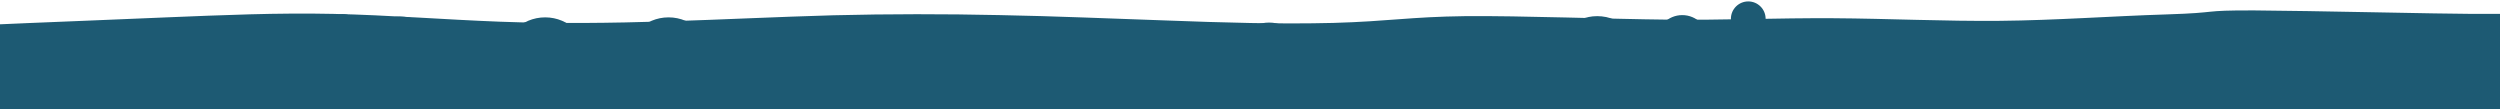 <svg width="1440" height="63" viewBox="0 0 1440 63" fill="none" xmlns="http://www.w3.org/2000/svg">
<g id="Vector">
<path d="M-0 14L16 13.3C32 12.7 64 11.3 96 10C128 8.7 160 7.3 192 8C224 8.7 256 11.3 288 12.5C320 13.7 352 13.3 384 12.3C416 11.3 448 9.7 480 8.8C512 8 544 8 576 8.7C608 9.3 640 10.7 672 11.8C704 13 736 14 768 13.2C800 12.3 812 9.7 844 9.3C876 9 928 11 960 11.3C992 11.7 1024 10.3 1056 10.5C1088 10.7 1120 12.3 1152 12C1184 11.7 1216 9.3 1248 8.3C1280 7.3 1266.5 5.9 1298.5 6C1330.5 6.2 1408 8 1424 8H1440V63H1424C1408 63 1376 63 1344 63C1312 63 1280 63 1248 63C1216 63 1184 63 1152 63C1120 63 1088 63 1056 63C1024 63 992 63 960 63C928 63 896 63 864 63C832 63 800 63 768 63C736 63 704 63 672 63C640 63 608 63 576 63C544 63 512 63 480 63C448 63 416 63 384 63C352 63 320 63 288 63C256 63 224 63 192 63C160 63 128 63 96 63C64 63 32 63 16 63H-0V14Z" fill="url(#paint0_linear_359_118)"/>
<path d="M3.146 39C3.146 52.807 -8.047 64 -21.855 64C-35.662 64 -46.855 52.807 -46.855 39C-46.855 25.193 -35.662 14 -21.855 14C-8.047 14 3.146 25.193 3.146 39Z" fill="url(#paint1_linear_359_118)"/>
<path d="M255.5 34.546C255.5 48.353 244.307 59.546 230.5 59.546C216.693 59.546 205.5 48.353 205.5 34.546C205.5 20.739 216.693 9.546 230.5 9.546C244.307 9.546 255.5 20.739 255.5 34.546Z" fill="url(#paint2_linear_359_118)"/>
<path d="M187.947 35C187.947 48.807 176.754 60 162.947 60C149.14 60 137.947 48.807 137.947 35C137.947 21.193 149.14 10 162.947 10C176.754 10 187.947 21.193 187.947 35Z" fill="url(#paint3_linear_359_118)"/>
<path d="M59.5 38C59.5 51.807 48.307 63 34.5 63C20.693 63 9.5 51.807 9.5 38C9.5 24.193 20.693 13 34.5 13C48.307 13 59.5 24.193 59.5 38Z" fill="url(#paint4_linear_359_118)"/>
<path d="M339 35C339 48.807 327.807 60 314 60C300.193 60 289 48.807 289 35C289 21.193 300.193 10 314 10C327.807 10 339 21.193 339 35Z" fill="url(#paint5_linear_359_118)"/>
<path d="M410.084 35C410.084 48.807 398.891 60 385.084 60C371.277 60 360.084 48.807 360.084 35C360.084 21.193 371.277 10 385.084 10C398.891 10 410.084 21.193 410.084 35Z" fill="url(#paint6_linear_359_118)"/>
<path d="M637.864 37.3C637.864 51.107 626.671 62.3 612.864 62.3C599.057 62.3 587.864 51.107 587.864 37.3C587.864 23.493 599.057 12.3 612.864 12.3C626.671 12.3 637.864 23.493 637.864 37.3Z" fill="url(#paint7_linear_359_118)"/>
<path d="M568 35C568 48.807 556.807 60 543 60C529.193 60 518 48.807 518 35C518 21.193 529.193 10 543 10C556.807 10 568 21.193 568 35Z" fill="url(#paint8_linear_359_118)"/>
<path d="M706.831 38C706.831 51.807 695.638 63 681.831 63C668.024 63 656.831 51.807 656.831 38C656.831 24.193 668.024 13 681.831 13C695.638 13 706.831 24.193 706.831 38Z" fill="url(#paint9_linear_359_118)"/>
<path d="M889 36.3C889 50.107 877.807 61.3 864 61.3C850.192 61.3 839 50.107 839 36.3C839 22.493 850.192 11.3 864 11.3C877.807 11.3 889 22.493 889 36.3Z" fill="url(#paint10_linear_359_118)"/>
<path d="M945 34.3C945 48.107 933.807 59.3 920 59.3C906.193 59.3 895 48.107 895 34.3C895 20.493 906.193 9.3 920 9.3C933.807 9.3 945 20.493 945 34.3Z" fill="url(#paint11_linear_359_118)"/>
<path d="M1138.5 37.845C1138.5 51.652 1127.31 62.845 1113.5 62.845C1099.69 62.845 1088.5 51.652 1088.5 37.845C1088.5 24.038 1099.69 12.845 1113.5 12.845C1127.31 12.845 1138.5 24.038 1138.5 37.845Z" fill="url(#paint12_linear_359_118)"/>
<path d="M1360 36.446C1360 50.253 1348.81 61.446 1335 61.446C1321.19 61.446 1310 50.253 1310 36.446C1310 22.639 1321.19 11.446 1335 11.446C1348.81 11.446 1360 22.639 1360 36.446Z" fill="url(#paint13_linear_359_118)"/>
<path d="M1223.5 41.446C1223.5 52.492 1214.55 61.446 1203.5 61.446C1192.45 61.446 1183.5 52.492 1183.5 41.446C1183.5 30.401 1192.45 21.446 1203.5 21.446C1214.55 21.446 1223.5 30.401 1223.5 41.446Z" fill="url(#paint14_linear_359_118)"/>
<path d="M1405 41.446C1405 52.492 1396.05 61.446 1385 61.446C1373.95 61.446 1365 52.492 1365 41.446C1365 30.401 1373.95 21.446 1385 21.446C1396.05 21.446 1405 30.401 1405 41.446Z" fill="url(#paint15_linear_359_118)"/>
<path d="M1051.67 33.7C1051.67 44.746 1042.71 53.7 1031.67 53.7C1020.62 53.7 1011.67 44.746 1011.67 33.7C1011.67 22.654 1020.62 13.7 1031.67 13.7C1042.71 13.7 1051.67 22.654 1051.67 33.7Z" fill="url(#paint16_linear_359_118)"/>
<path d="M818 40C818 51.046 809.046 60 798 60C786.954 60 778 51.046 778 40C778 28.954 786.954 20 798 20C809.046 20 818 28.954 818 40Z" fill="url(#paint17_linear_359_118)"/>
<path d="M751 33C751 44.046 742.046 53 731 53C719.954 53 711 44.046 711 33C711 21.954 719.954 13 731 13C742.046 13 751 21.954 751 33Z" fill="url(#paint18_linear_359_118)"/>
<path d="M513.236 40.5C513.236 51.546 504.281 60.5 493.236 60.5C482.19 60.5 473.236 51.546 473.236 40.5C473.236 29.454 482.19 20.5 493.236 20.5C504.281 20.5 513.236 29.454 513.236 40.5Z" fill="url(#paint19_linear_359_118)"/>
<path d="M442 45.5C442 53.784 435.284 60.5 427 60.5C418.716 60.5 412 53.784 412 45.5C412 37.216 418.716 30.5 427 30.5C435.284 30.5 442 37.216 442 45.5Z" fill="url(#paint20_linear_359_118)"/>
<path d="M1012.6 45C1012.6 53.284 1005.89 60 997.602 60C989.317 60 982.602 53.284 982.602 45C982.602 36.716 989.317 30 997.602 30C1005.89 30 1012.6 36.716 1012.6 45Z" fill="url(#paint21_linear_359_118)"/>
<path d="M1084.5 45C1084.5 53.284 1077.78 60 1069.5 60C1061.22 60 1054.5 53.284 1054.5 45C1054.5 36.716 1061.22 30 1069.5 30C1077.78 30 1084.5 36.716 1084.5 45Z" fill="url(#paint22_linear_359_118)"/>
<path d="M983.985 23.7C983.985 31.984 977.269 38.7 968.985 38.7C960.701 38.7 953.985 31.984 953.985 23.7C953.985 15.416 960.701 8.7 968.985 8.7C977.269 8.7 983.985 15.416 983.985 23.7Z" fill="url(#paint23_linear_359_118)"/>
<path d="M1182 30C1182 38.284 1175.28 45 1167 45C1158.72 45 1152 38.284 1152 30C1152 21.716 1158.72 15 1167 15C1175.28 15 1182 21.716 1182 30Z" fill="url(#paint24_linear_359_118)"/>
<path d="M1257 30C1257 38.284 1250.28 45 1242 45C1233.72 45 1227 38.284 1227 30C1227 21.716 1233.72 15 1242 15C1250.28 15 1257 21.716 1257 30Z" fill="url(#paint25_linear_359_118)"/>
<path d="M1308 27.994C1308 36.278 1301.28 42.993 1293 42.993C1284.72 42.993 1278 36.278 1278 27.994C1278 19.709 1284.72 12.993 1293 12.993C1301.28 12.993 1308 19.709 1308 27.994Z" fill="url(#paint26_linear_359_118)"/>
<path d="M1277 45C1277 50.523 1272.52 55 1267 55C1261.48 55 1257 50.523 1257 45C1257 39.477 1261.48 35 1267 35C1272.52 35 1277 39.477 1277 45Z" fill="url(#paint27_linear_359_118)"/>
<path d="M1158.5 50C1158.5 55.523 1154.02 60 1148.5 60C1142.98 60 1138.5 55.523 1138.5 50C1138.5 44.477 1142.98 40 1148.5 40C1154.02 40 1158.5 44.477 1158.5 50Z" fill="url(#paint28_linear_359_118)"/>
<path d="M1017 10.82C1017 16.343 1012.52 20.82 1007 20.82C1001.48 20.82 997 16.343 997 10.82C997 5.297 1001.48 0.82 1007 0.82C1012.52 0.82 1017 5.297 1017 10.82Z" fill="url(#paint29_linear_359_118)"/>
<path d="M965 48.7C965 54.223 960.523 58.7 955 58.7C949.477 58.7 945 54.223 945 48.7C945 43.177 949.477 38.7 955 38.7C960.523 38.7 965 43.177 965 48.7Z" fill="url(#paint30_linear_359_118)"/>
<path d="M773.731 45.5C773.731 51.023 769.254 55.5 763.731 55.5C758.208 55.5 753.731 51.023 753.731 45.5C753.731 39.977 758.208 35.5 763.731 35.5C769.254 35.5 773.731 39.977 773.731 45.5Z" fill="url(#paint31_linear_359_118)"/>
<path d="M658 22.3C658 27.823 653.523 32.3 648 32.3C642.477 32.3 638 27.823 638 22.3C638 16.777 642.477 12.3 648 12.3C653.523 12.3 658 16.777 658 22.3Z" fill="url(#paint32_linear_359_118)"/>
<path d="M587.864 51C587.864 56.523 583.387 61 577.864 61C572.341 61 567.864 56.523 567.864 51C567.864 45.477 572.341 41 577.864 41C583.387 41 587.864 45.477 587.864 51Z" fill="url(#paint33_linear_359_118)"/>
<path d="M473.943 30.5C473.943 36.023 469.466 40.5 463.943 40.5C458.42 40.5 453.943 36.023 453.943 30.5C453.943 24.977 458.42 20.5 463.943 20.5C469.466 20.5 473.943 24.977 473.943 30.5Z" fill="url(#paint34_linear_359_118)"/>
<path d="M277.5 49.546C277.5 55.069 273.023 59.546 267.5 59.546C261.977 59.546 257.5 55.069 257.5 49.546C257.5 44.023 261.977 39.546 267.5 39.546C273.023 39.546 277.5 44.023 277.5 49.546Z" fill="url(#paint35_linear_359_118)"/>
<path d="M207.5 18.138C207.5 23.661 203.023 28.138 197.5 28.138C191.977 28.138 187.5 23.661 187.5 18.138C187.5 12.616 191.977 8.138 197.5 8.138C203.023 8.138 207.5 12.616 207.5 18.138Z" fill="url(#paint36_linear_359_118)"/>
<path d="M351 52C351 54.761 348.761 57 346 57C343.239 57 341 54.761 341 52C341 49.238 343.239 47 346 47C348.761 47 351 49.238 351 52Z" fill="url(#paint37_linear_359_118)"/>
<path d="M456 54C456 56.761 453.761 59 451 59C448.239 59 446 56.761 446 54C446 51.238 448.239 49 451 49C453.761 49 456 51.238 456 54Z" fill="url(#paint38_linear_359_118)"/>
<path d="M450 30.5C450 33.261 447.761 35.5 445 35.5C442.239 35.5 440 33.261 440 30.5C440 27.738 442.239 25.5 445 25.5C447.761 25.5 450 27.738 450 30.5Z" fill="url(#paint39_linear_359_118)"/>
<path d="M645.5 55C645.5 57.761 643.261 60 640.5 60C637.739 60 635.5 57.761 635.5 55C635.5 52.239 637.739 50 640.5 50C643.261 50 645.5 52.239 645.5 55Z" fill="url(#paint40_linear_359_118)"/>
<path d="M716.831 54C716.831 56.761 714.592 59 711.831 59C709.069 59 706.831 56.761 706.831 54C706.831 51.238 709.069 49 711.831 49C714.592 49 716.831 51.238 716.831 54Z" fill="url(#paint41_linear_359_118)"/>
<path d="M830.5 53C830.5 55.761 828.261 58 825.5 58C822.739 58 820.5 55.761 820.5 53C820.5 50.239 822.739 48 825.5 48C828.261 48 830.5 50.239 830.5 53Z" fill="url(#paint42_linear_359_118)"/>
<path d="M897.5 53C897.5 55.761 895.261 58 892.5 58C889.739 58 887.5 55.761 887.5 53C887.5 50.239 889.739 48 892.5 48C895.261 48 897.5 50.239 897.5 53Z" fill="url(#paint43_linear_359_118)"/>
<path d="M982 48.7C982 51.461 979.761 53.7 977 53.7C974.239 53.7 972 51.461 972 48.7C972 45.938 974.239 43.7 977 43.7C979.761 43.7 982 45.938 982 48.7Z" fill="url(#paint44_linear_359_118)"/>
<path d="M1083 18.7C1083 21.461 1080.76 23.7 1078 23.7C1075.24 23.7 1073 21.461 1073 18.7C1073 15.938 1075.24 13.7 1078 13.7C1080.76 13.7 1083 15.938 1083 18.7Z" fill="url(#paint45_linear_359_118)"/>
<path d="M1234.88 55C1234.88 57.761 1232.65 60 1229.88 60C1227.12 60 1224.88 57.761 1224.88 55C1224.88 52.239 1227.12 50 1229.88 50C1232.65 50 1234.88 52.239 1234.88 55Z" fill="url(#paint46_linear_359_118)"/>
<path d="M1365 18.7C1365 20.081 1363.88 21.2 1362.5 21.2C1361.12 21.2 1360 20.081 1360 18.7C1360 17.319 1361.12 16.2 1362.5 16.2C1363.88 16.2 1365 17.319 1365 18.7Z" fill="url(#paint47_linear_359_118)"/>
<path d="M1270.5 16.2C1270.5 17.581 1269.38 18.7 1268 18.7C1266.62 18.7 1265.5 17.581 1265.5 16.2C1265.5 14.819 1266.62 13.7 1268 13.7C1269.38 13.7 1270.5 14.819 1270.5 16.2Z" fill="url(#paint48_linear_359_118)"/>
<path d="M1253 53.7C1253 55.081 1251.88 56.2 1250.5 56.2C1249.12 56.2 1248 55.081 1248 53.7C1248 52.319 1249.12 51.2 1250.5 51.2C1251.88 51.2 1253 52.319 1253 53.7Z" fill="url(#paint49_linear_359_118)"/>
<path d="M137.947 54.5C137.947 55.88 136.828 57 135.447 57C134.066 57 132.947 55.88 132.947 54.5C132.947 53.119 134.066 52 135.447 52C136.828 52 137.947 53.119 137.947 54.5Z" fill="url(#paint50_linear_359_118)"/>
<path d="M354 19.8C354 21.181 352.881 22.3 351.5 22.3C350.119 22.3 349 21.181 349 19.8C349 18.419 350.119 17.3 351.5 17.3C352.881 17.3 354 18.419 354 19.8Z" fill="url(#paint51_linear_359_118)"/>
<path d="M1435 27.994C1435 36.278 1428.28 42.993 1420 42.993C1411.72 42.993 1405 36.278 1405 27.994C1405 19.709 1411.72 12.993 1420 12.993C1428.28 12.993 1435 19.709 1435 27.994Z" fill="url(#paint52_linear_359_118)"/>
<path d="M1420 55C1420 57.761 1417.76 60 1415 60C1412.24 60 1410 57.761 1410 55C1410 52.239 1412.24 50 1415 50C1417.76 50 1420 52.239 1420 55Z" fill="url(#paint53_linear_359_118)"/>
</g>
<defs>
<linearGradient id="paint0_linear_359_118" x1="746.139" y1="-92.541" x2="743.273" y2="-534.83" gradientUnits="userSpaceOnUse">
<stop stop-color="#1D5A73"/>
<stop offset="1" stop-color="#1D5A73" stop-opacity="0.2"/>
</linearGradient>
<linearGradient id="paint1_linear_359_118" x1="746.139" y1="-92.541" x2="743.273" y2="-534.83" gradientUnits="userSpaceOnUse">
<stop stop-color="#1D5A73"/>
<stop offset="1" stop-color="#1D5A73" stop-opacity="0.2"/>
</linearGradient>
<linearGradient id="paint2_linear_359_118" x1="746.139" y1="-92.541" x2="743.273" y2="-534.83" gradientUnits="userSpaceOnUse">
<stop stop-color="#1D5A73"/>
<stop offset="1" stop-color="#1D5A73" stop-opacity="0.2"/>
</linearGradient>
<linearGradient id="paint3_linear_359_118" x1="746.139" y1="-92.541" x2="743.273" y2="-534.83" gradientUnits="userSpaceOnUse">
<stop stop-color="#1D5A73"/>
<stop offset="1" stop-color="#1D5A73" stop-opacity="0.2"/>
</linearGradient>
<linearGradient id="paint4_linear_359_118" x1="746.139" y1="-92.541" x2="743.273" y2="-534.83" gradientUnits="userSpaceOnUse">
<stop stop-color="#1D5A73"/>
<stop offset="1" stop-color="#1D5A73" stop-opacity="0.2"/>
</linearGradient>
<linearGradient id="paint5_linear_359_118" x1="746.139" y1="-92.541" x2="743.273" y2="-534.83" gradientUnits="userSpaceOnUse">
<stop stop-color="#1D5A73"/>
<stop offset="1" stop-color="#1D5A73" stop-opacity="0.2"/>
</linearGradient>
<linearGradient id="paint6_linear_359_118" x1="746.139" y1="-92.541" x2="743.273" y2="-534.83" gradientUnits="userSpaceOnUse">
<stop stop-color="#1D5A73"/>
<stop offset="1" stop-color="#1D5A73" stop-opacity="0.2"/>
</linearGradient>
<linearGradient id="paint7_linear_359_118" x1="746.139" y1="-92.541" x2="743.273" y2="-534.83" gradientUnits="userSpaceOnUse">
<stop stop-color="#1D5A73"/>
<stop offset="1" stop-color="#1D5A73" stop-opacity="0.2"/>
</linearGradient>
<linearGradient id="paint8_linear_359_118" x1="746.139" y1="-92.541" x2="743.273" y2="-534.83" gradientUnits="userSpaceOnUse">
<stop stop-color="#1D5A73"/>
<stop offset="1" stop-color="#1D5A73" stop-opacity="0.2"/>
</linearGradient>
<linearGradient id="paint9_linear_359_118" x1="746.139" y1="-92.541" x2="743.273" y2="-534.83" gradientUnits="userSpaceOnUse">
<stop stop-color="#1D5A73"/>
<stop offset="1" stop-color="#1D5A73" stop-opacity="0.2"/>
</linearGradient>
<linearGradient id="paint10_linear_359_118" x1="746.139" y1="-92.541" x2="743.273" y2="-534.83" gradientUnits="userSpaceOnUse">
<stop stop-color="#1D5A73"/>
<stop offset="1" stop-color="#1D5A73" stop-opacity="0.2"/>
</linearGradient>
<linearGradient id="paint11_linear_359_118" x1="746.139" y1="-92.541" x2="743.273" y2="-534.83" gradientUnits="userSpaceOnUse">
<stop stop-color="#1D5A73"/>
<stop offset="1" stop-color="#1D5A73" stop-opacity="0.2"/>
</linearGradient>
<linearGradient id="paint12_linear_359_118" x1="746.139" y1="-92.541" x2="743.273" y2="-534.83" gradientUnits="userSpaceOnUse">
<stop stop-color="#1D5A73"/>
<stop offset="1" stop-color="#1D5A73" stop-opacity="0.2"/>
</linearGradient>
<linearGradient id="paint13_linear_359_118" x1="746.139" y1="-92.541" x2="743.273" y2="-534.83" gradientUnits="userSpaceOnUse">
<stop stop-color="#1D5A73"/>
<stop offset="1" stop-color="#1D5A73" stop-opacity="0.2"/>
</linearGradient>
<linearGradient id="paint14_linear_359_118" x1="746.139" y1="-92.541" x2="743.273" y2="-534.83" gradientUnits="userSpaceOnUse">
<stop stop-color="#1D5A73"/>
<stop offset="1" stop-color="#1D5A73" stop-opacity="0.2"/>
</linearGradient>
<linearGradient id="paint15_linear_359_118" x1="746.139" y1="-92.541" x2="743.273" y2="-534.83" gradientUnits="userSpaceOnUse">
<stop stop-color="#1D5A73"/>
<stop offset="1" stop-color="#1D5A73" stop-opacity="0.2"/>
</linearGradient>
<linearGradient id="paint16_linear_359_118" x1="746.139" y1="-92.541" x2="743.273" y2="-534.83" gradientUnits="userSpaceOnUse">
<stop stop-color="#1D5A73"/>
<stop offset="1" stop-color="#1D5A73" stop-opacity="0.2"/>
</linearGradient>
<linearGradient id="paint17_linear_359_118" x1="746.139" y1="-92.541" x2="743.273" y2="-534.83" gradientUnits="userSpaceOnUse">
<stop stop-color="#1D5A73"/>
<stop offset="1" stop-color="#1D5A73" stop-opacity="0.2"/>
</linearGradient>
<linearGradient id="paint18_linear_359_118" x1="746.139" y1="-92.541" x2="743.273" y2="-534.83" gradientUnits="userSpaceOnUse">
<stop stop-color="#1D5A73"/>
<stop offset="1" stop-color="#1D5A73" stop-opacity="0.2"/>
</linearGradient>
<linearGradient id="paint19_linear_359_118" x1="746.139" y1="-92.541" x2="743.273" y2="-534.83" gradientUnits="userSpaceOnUse">
<stop stop-color="#1D5A73"/>
<stop offset="1" stop-color="#1D5A73" stop-opacity="0.2"/>
</linearGradient>
<linearGradient id="paint20_linear_359_118" x1="746.139" y1="-92.541" x2="743.273" y2="-534.83" gradientUnits="userSpaceOnUse">
<stop stop-color="#1D5A73"/>
<stop offset="1" stop-color="#1D5A73" stop-opacity="0.2"/>
</linearGradient>
<linearGradient id="paint21_linear_359_118" x1="746.139" y1="-92.541" x2="743.273" y2="-534.83" gradientUnits="userSpaceOnUse">
<stop stop-color="#1D5A73"/>
<stop offset="1" stop-color="#1D5A73" stop-opacity="0.2"/>
</linearGradient>
<linearGradient id="paint22_linear_359_118" x1="746.139" y1="-92.541" x2="743.273" y2="-534.83" gradientUnits="userSpaceOnUse">
<stop stop-color="#1D5A73"/>
<stop offset="1" stop-color="#1D5A73" stop-opacity="0.2"/>
</linearGradient>
<linearGradient id="paint23_linear_359_118" x1="746.139" y1="-92.541" x2="743.273" y2="-534.83" gradientUnits="userSpaceOnUse">
<stop stop-color="#1D5A73"/>
<stop offset="1" stop-color="#1D5A73" stop-opacity="0.2"/>
</linearGradient>
<linearGradient id="paint24_linear_359_118" x1="746.139" y1="-92.541" x2="743.273" y2="-534.83" gradientUnits="userSpaceOnUse">
<stop stop-color="#1D5A73"/>
<stop offset="1" stop-color="#1D5A73" stop-opacity="0.2"/>
</linearGradient>
<linearGradient id="paint25_linear_359_118" x1="746.139" y1="-92.541" x2="743.273" y2="-534.83" gradientUnits="userSpaceOnUse">
<stop stop-color="#1D5A73"/>
<stop offset="1" stop-color="#1D5A73" stop-opacity="0.2"/>
</linearGradient>
<linearGradient id="paint26_linear_359_118" x1="746.139" y1="-92.541" x2="743.273" y2="-534.83" gradientUnits="userSpaceOnUse">
<stop stop-color="#1D5A73"/>
<stop offset="1" stop-color="#1D5A73" stop-opacity="0.2"/>
</linearGradient>
<linearGradient id="paint27_linear_359_118" x1="746.139" y1="-92.541" x2="743.273" y2="-534.83" gradientUnits="userSpaceOnUse">
<stop stop-color="#1D5A73"/>
<stop offset="1" stop-color="#1D5A73" stop-opacity="0.2"/>
</linearGradient>
<linearGradient id="paint28_linear_359_118" x1="746.139" y1="-92.541" x2="743.273" y2="-534.83" gradientUnits="userSpaceOnUse">
<stop stop-color="#1D5A73"/>
<stop offset="1" stop-color="#1D5A73" stop-opacity="0.2"/>
</linearGradient>
<linearGradient id="paint29_linear_359_118" x1="746.139" y1="-92.541" x2="743.273" y2="-534.83" gradientUnits="userSpaceOnUse">
<stop stop-color="#1D5A73"/>
<stop offset="1" stop-color="#1D5A73" stop-opacity="0.2"/>
</linearGradient>
<linearGradient id="paint30_linear_359_118" x1="746.139" y1="-92.541" x2="743.273" y2="-534.83" gradientUnits="userSpaceOnUse">
<stop stop-color="#1D5A73"/>
<stop offset="1" stop-color="#1D5A73" stop-opacity="0.2"/>
</linearGradient>
<linearGradient id="paint31_linear_359_118" x1="746.139" y1="-92.541" x2="743.273" y2="-534.83" gradientUnits="userSpaceOnUse">
<stop stop-color="#1D5A73"/>
<stop offset="1" stop-color="#1D5A73" stop-opacity="0.2"/>
</linearGradient>
<linearGradient id="paint32_linear_359_118" x1="746.139" y1="-92.541" x2="743.273" y2="-534.83" gradientUnits="userSpaceOnUse">
<stop stop-color="#1D5A73"/>
<stop offset="1" stop-color="#1D5A73" stop-opacity="0.2"/>
</linearGradient>
<linearGradient id="paint33_linear_359_118" x1="746.139" y1="-92.541" x2="743.273" y2="-534.83" gradientUnits="userSpaceOnUse">
<stop stop-color="#1D5A73"/>
<stop offset="1" stop-color="#1D5A73" stop-opacity="0.2"/>
</linearGradient>
<linearGradient id="paint34_linear_359_118" x1="746.139" y1="-92.541" x2="743.273" y2="-534.83" gradientUnits="userSpaceOnUse">
<stop stop-color="#1D5A73"/>
<stop offset="1" stop-color="#1D5A73" stop-opacity="0.2"/>
</linearGradient>
<linearGradient id="paint35_linear_359_118" x1="746.139" y1="-92.541" x2="743.273" y2="-534.83" gradientUnits="userSpaceOnUse">
<stop stop-color="#1D5A73"/>
<stop offset="1" stop-color="#1D5A73" stop-opacity="0.2"/>
</linearGradient>
<linearGradient id="paint36_linear_359_118" x1="746.139" y1="-92.541" x2="743.273" y2="-534.83" gradientUnits="userSpaceOnUse">
<stop stop-color="#1D5A73"/>
<stop offset="1" stop-color="#1D5A73" stop-opacity="0.2"/>
</linearGradient>
<linearGradient id="paint37_linear_359_118" x1="746.139" y1="-92.541" x2="743.273" y2="-534.83" gradientUnits="userSpaceOnUse">
<stop stop-color="#1D5A73"/>
<stop offset="1" stop-color="#1D5A73" stop-opacity="0.2"/>
</linearGradient>
<linearGradient id="paint38_linear_359_118" x1="746.139" y1="-92.541" x2="743.273" y2="-534.83" gradientUnits="userSpaceOnUse">
<stop stop-color="#1D5A73"/>
<stop offset="1" stop-color="#1D5A73" stop-opacity="0.2"/>
</linearGradient>
<linearGradient id="paint39_linear_359_118" x1="746.139" y1="-92.541" x2="743.273" y2="-534.83" gradientUnits="userSpaceOnUse">
<stop stop-color="#1D5A73"/>
<stop offset="1" stop-color="#1D5A73" stop-opacity="0.2"/>
</linearGradient>
<linearGradient id="paint40_linear_359_118" x1="746.139" y1="-92.541" x2="743.273" y2="-534.83" gradientUnits="userSpaceOnUse">
<stop stop-color="#1D5A73"/>
<stop offset="1" stop-color="#1D5A73" stop-opacity="0.2"/>
</linearGradient>
<linearGradient id="paint41_linear_359_118" x1="746.139" y1="-92.541" x2="743.273" y2="-534.83" gradientUnits="userSpaceOnUse">
<stop stop-color="#1D5A73"/>
<stop offset="1" stop-color="#1D5A73" stop-opacity="0.2"/>
</linearGradient>
<linearGradient id="paint42_linear_359_118" x1="746.139" y1="-92.541" x2="743.273" y2="-534.83" gradientUnits="userSpaceOnUse">
<stop stop-color="#1D5A73"/>
<stop offset="1" stop-color="#1D5A73" stop-opacity="0.2"/>
</linearGradient>
<linearGradient id="paint43_linear_359_118" x1="746.139" y1="-92.541" x2="743.273" y2="-534.83" gradientUnits="userSpaceOnUse">
<stop stop-color="#1D5A73"/>
<stop offset="1" stop-color="#1D5A73" stop-opacity="0.2"/>
</linearGradient>
<linearGradient id="paint44_linear_359_118" x1="746.139" y1="-92.541" x2="743.273" y2="-534.83" gradientUnits="userSpaceOnUse">
<stop stop-color="#1D5A73"/>
<stop offset="1" stop-color="#1D5A73" stop-opacity="0.2"/>
</linearGradient>
<linearGradient id="paint45_linear_359_118" x1="746.139" y1="-92.541" x2="743.273" y2="-534.83" gradientUnits="userSpaceOnUse">
<stop stop-color="#1D5A73"/>
<stop offset="1" stop-color="#1D5A73" stop-opacity="0.2"/>
</linearGradient>
<linearGradient id="paint46_linear_359_118" x1="746.139" y1="-92.541" x2="743.273" y2="-534.83" gradientUnits="userSpaceOnUse">
<stop stop-color="#1D5A73"/>
<stop offset="1" stop-color="#1D5A73" stop-opacity="0.2"/>
</linearGradient>
<linearGradient id="paint47_linear_359_118" x1="746.139" y1="-92.541" x2="743.273" y2="-534.83" gradientUnits="userSpaceOnUse">
<stop stop-color="#1D5A73"/>
<stop offset="1" stop-color="#1D5A73" stop-opacity="0.2"/>
</linearGradient>
<linearGradient id="paint48_linear_359_118" x1="746.139" y1="-92.541" x2="743.273" y2="-534.83" gradientUnits="userSpaceOnUse">
<stop stop-color="#1D5A73"/>
<stop offset="1" stop-color="#1D5A73" stop-opacity="0.2"/>
</linearGradient>
<linearGradient id="paint49_linear_359_118" x1="746.139" y1="-92.541" x2="743.273" y2="-534.83" gradientUnits="userSpaceOnUse">
<stop stop-color="#1D5A73"/>
<stop offset="1" stop-color="#1D5A73" stop-opacity="0.2"/>
</linearGradient>
<linearGradient id="paint50_linear_359_118" x1="746.139" y1="-92.541" x2="743.273" y2="-534.83" gradientUnits="userSpaceOnUse">
<stop stop-color="#1D5A73"/>
<stop offset="1" stop-color="#1D5A73" stop-opacity="0.2"/>
</linearGradient>
<linearGradient id="paint51_linear_359_118" x1="746.139" y1="-92.541" x2="743.273" y2="-534.83" gradientUnits="userSpaceOnUse">
<stop stop-color="#1D5A73"/>
<stop offset="1" stop-color="#1D5A73" stop-opacity="0.2"/>
</linearGradient>
<linearGradient id="paint52_linear_359_118" x1="746.139" y1="-92.541" x2="743.273" y2="-534.83" gradientUnits="userSpaceOnUse">
<stop stop-color="#1D5A73"/>
<stop offset="1" stop-color="#1D5A73" stop-opacity="0.2"/>
</linearGradient>
<linearGradient id="paint53_linear_359_118" x1="746.139" y1="-92.541" x2="743.273" y2="-534.83" gradientUnits="userSpaceOnUse">
<stop stop-color="#1D5A73"/>
<stop offset="1" stop-color="#1D5A73" stop-opacity="0.2"/>
</linearGradient>
</defs>
</svg>
